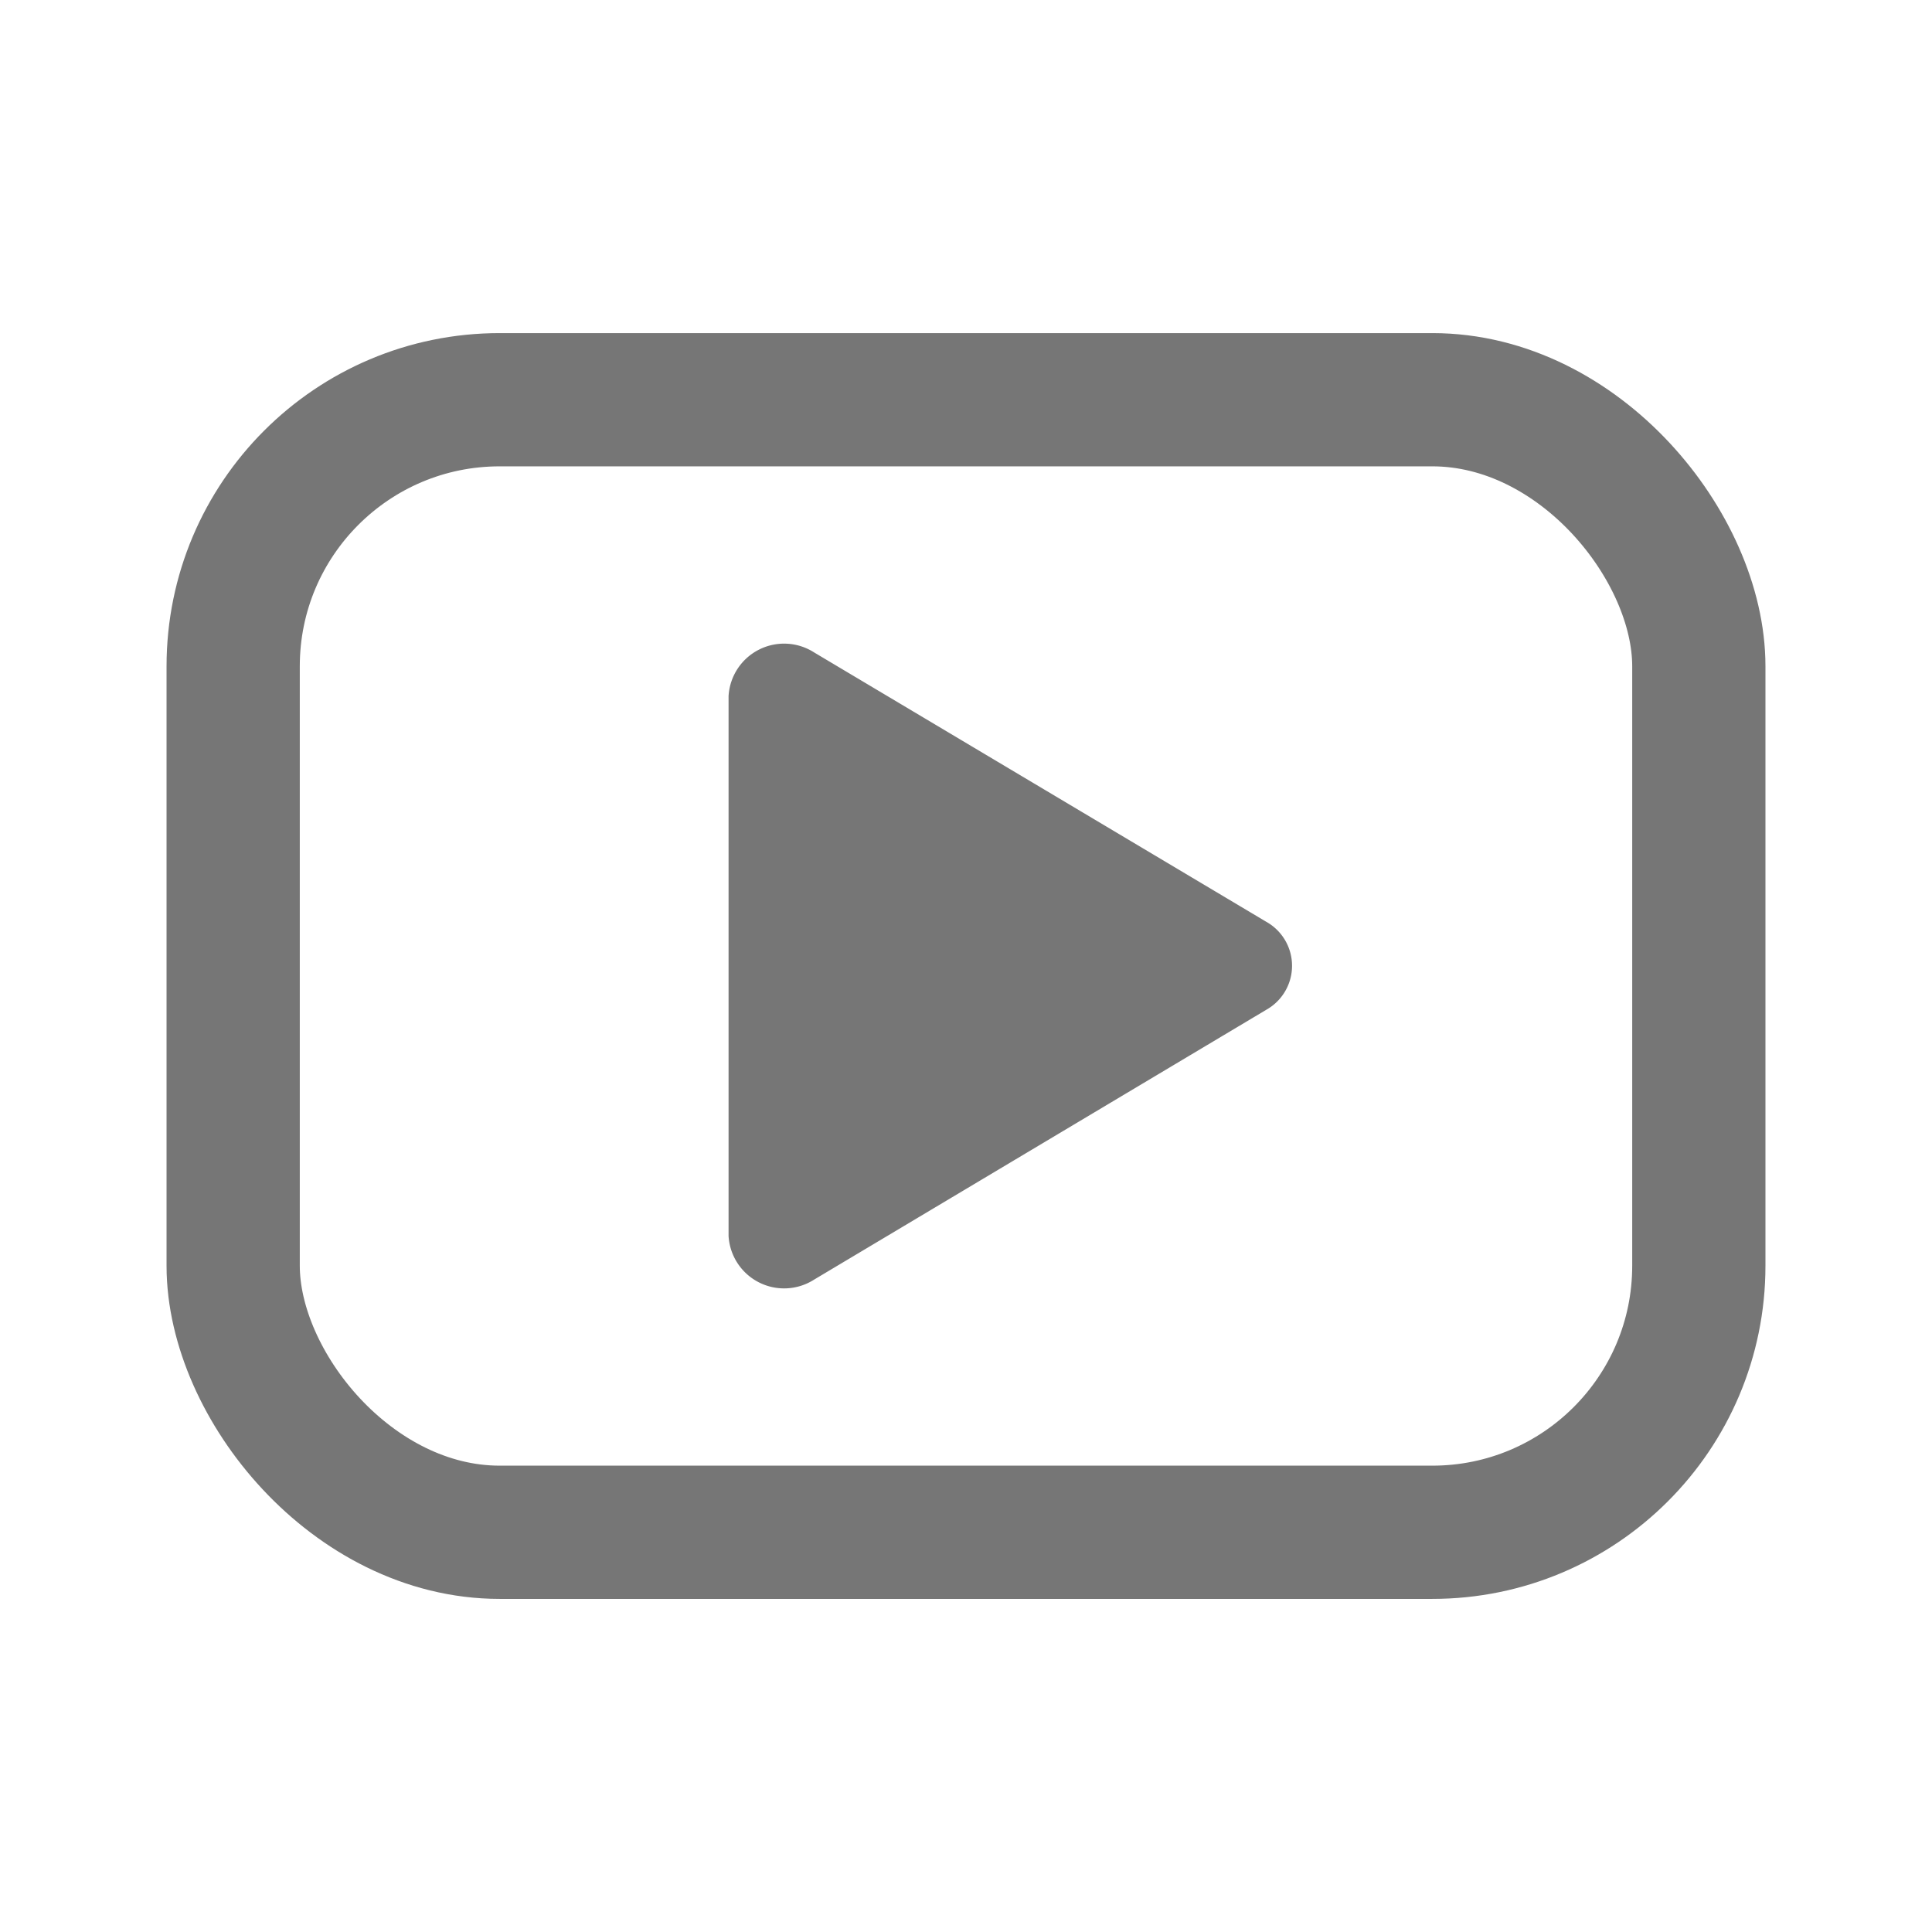 <svg id="그룹_245" data-name="그룹 245" xmlns="http://www.w3.org/2000/svg" width="58" height="58" viewBox="0 0 58 58">
  <rect id="사각형_247" data-name="사각형 247" width="58" height="58" fill="none" opacity="0.4"/>
  <path id="play_arrow_black_48dp" d="M8,7.385v16.2A1.67,1.67,0,0,0,10.568,24.9l13.573-8.1a1.514,1.514,0,0,0,0-2.643L10.568,6.071A1.67,1.67,0,0,0,8,7.385Z" transform="translate(13.872 13.515)" fill="#767676"/>
  <g id="사각형_248" data-name="사각형 248" transform="translate(5 10)" fill="none" stroke="#767676" stroke-linecap="round" stroke-linejoin="round" stroke-width="4">
    <rect width="48" height="38" rx="10" stroke="none"/>
    <rect x="2" y="2" width="44" height="34" rx="8" fill="none"/>
  </g>
</svg>
